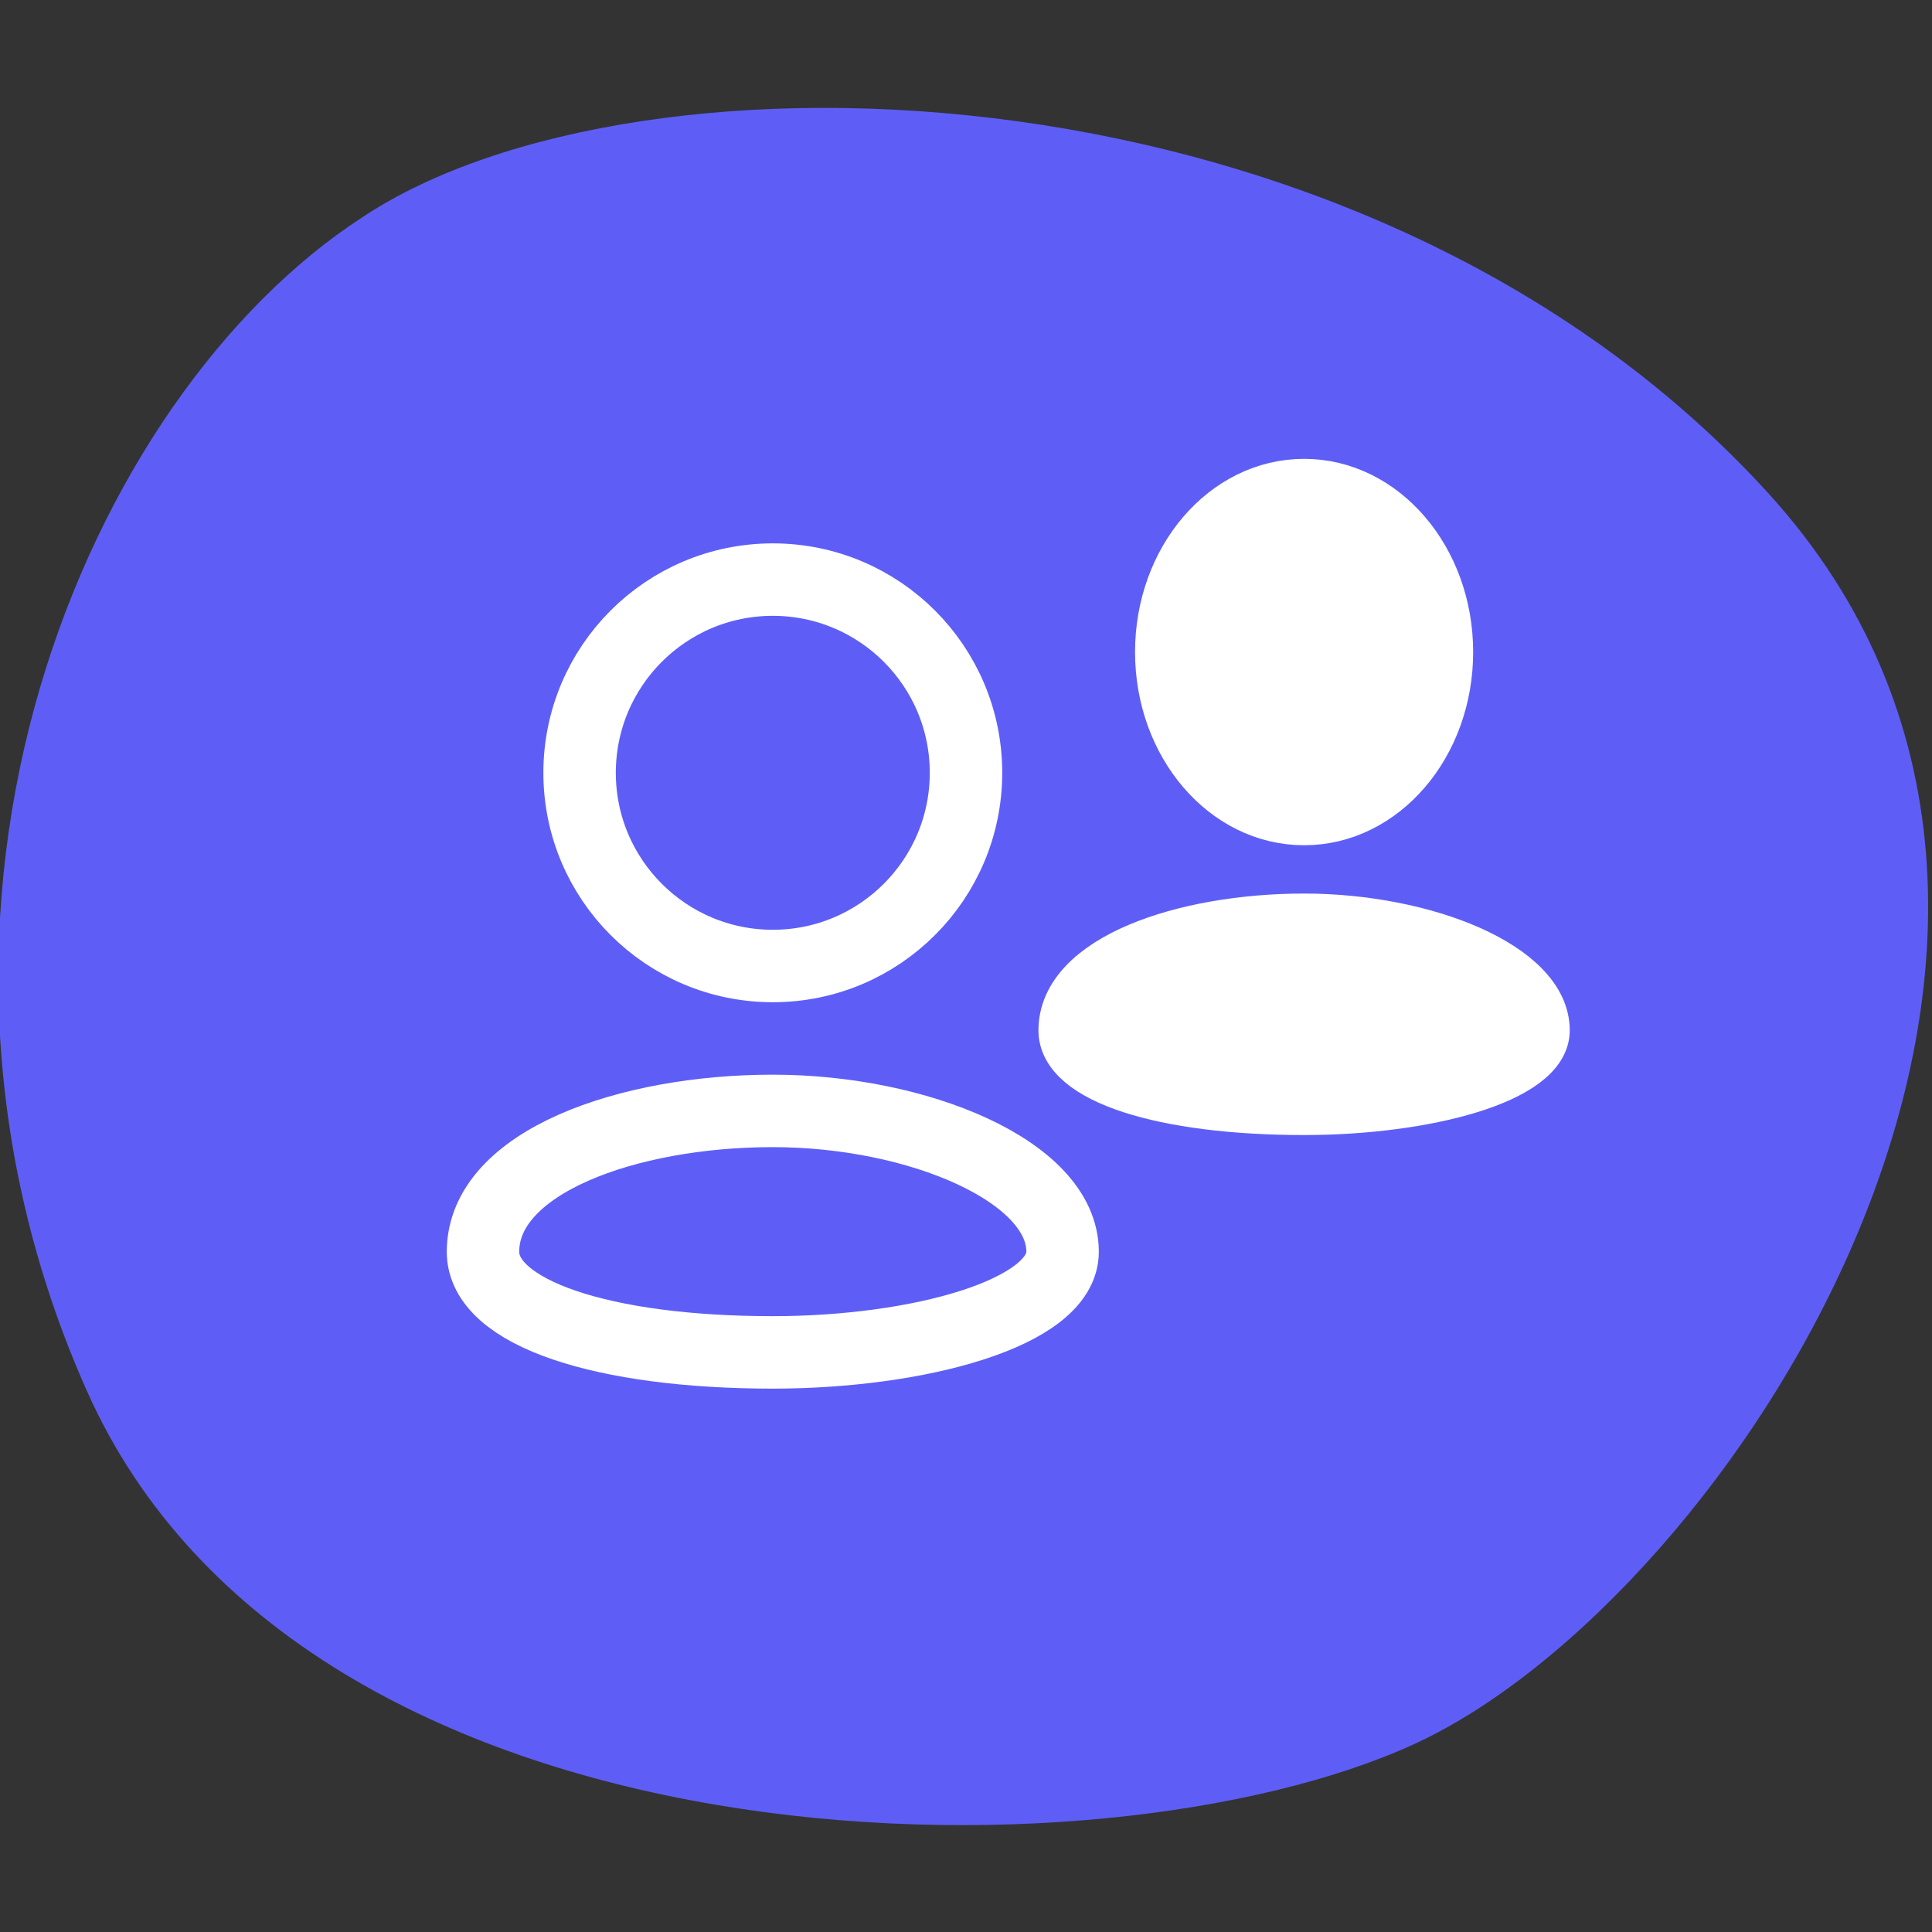 <svg xmlns="http://www.w3.org/2000/svg" width="40" height="40" viewBox="0 0 40 40" fill="none"><rect x="0" y="0" width="40" height="40" fill="#333333" stroke="none"/><g clip-path="url(#clip0_426_990)"><path d="M7.5 4.5C13.2 0.7 28.3 1.1 36.6 10.2C44.9 19.3 35.8 33.1 29.3 36.1C22.8 39.1 6.3 38.9 1.8 28.8C-2.7 18.7 1.8 8.2 7.5 4.5Z" fill="#5E5EF7"></path><path d="M22 25.917C22 27.191 19 28 16 28C12.5 28 10 27.191 10 25.917C10 24.058 13 23 16 23C19 23 22 24.25 22 25.917Z" stroke="white" stroke-width="1.5" stroke-linecap="round" stroke-linejoin="round"></path><path d="M16 20C18.209 20 20 18.209 20 16C20 13.791 18.209 12 16 12C13.791 12 12 13.791 12 16C12 18.209 13.791 20 16 20Z" stroke="white" stroke-width="1.5" stroke-linecap="round" stroke-linejoin="round"></path><path d="M32 21.333C32 22.353 29.5 23 27 23C24.083 23 22 22.353 22 21.333C22 19.846 24.5 19 27 19C29.5 19 32 20 32 21.333Z" fill="white" stroke="white" stroke-linecap="round" stroke-linejoin="round"></path><path d="M27 17C28.657 17 30 15.433 30 13.5C30 11.567 28.657 10 27 10C25.343 10 24 11.567 24 13.5C24 15.433 25.343 17 27 17Z" fill="white" stroke="white" stroke-linecap="round" stroke-linejoin="round"></path></g><defs><clipPath id="clip0_426_990"><rect width="40" height="40" fill="white"></rect></clipPath></defs></svg>